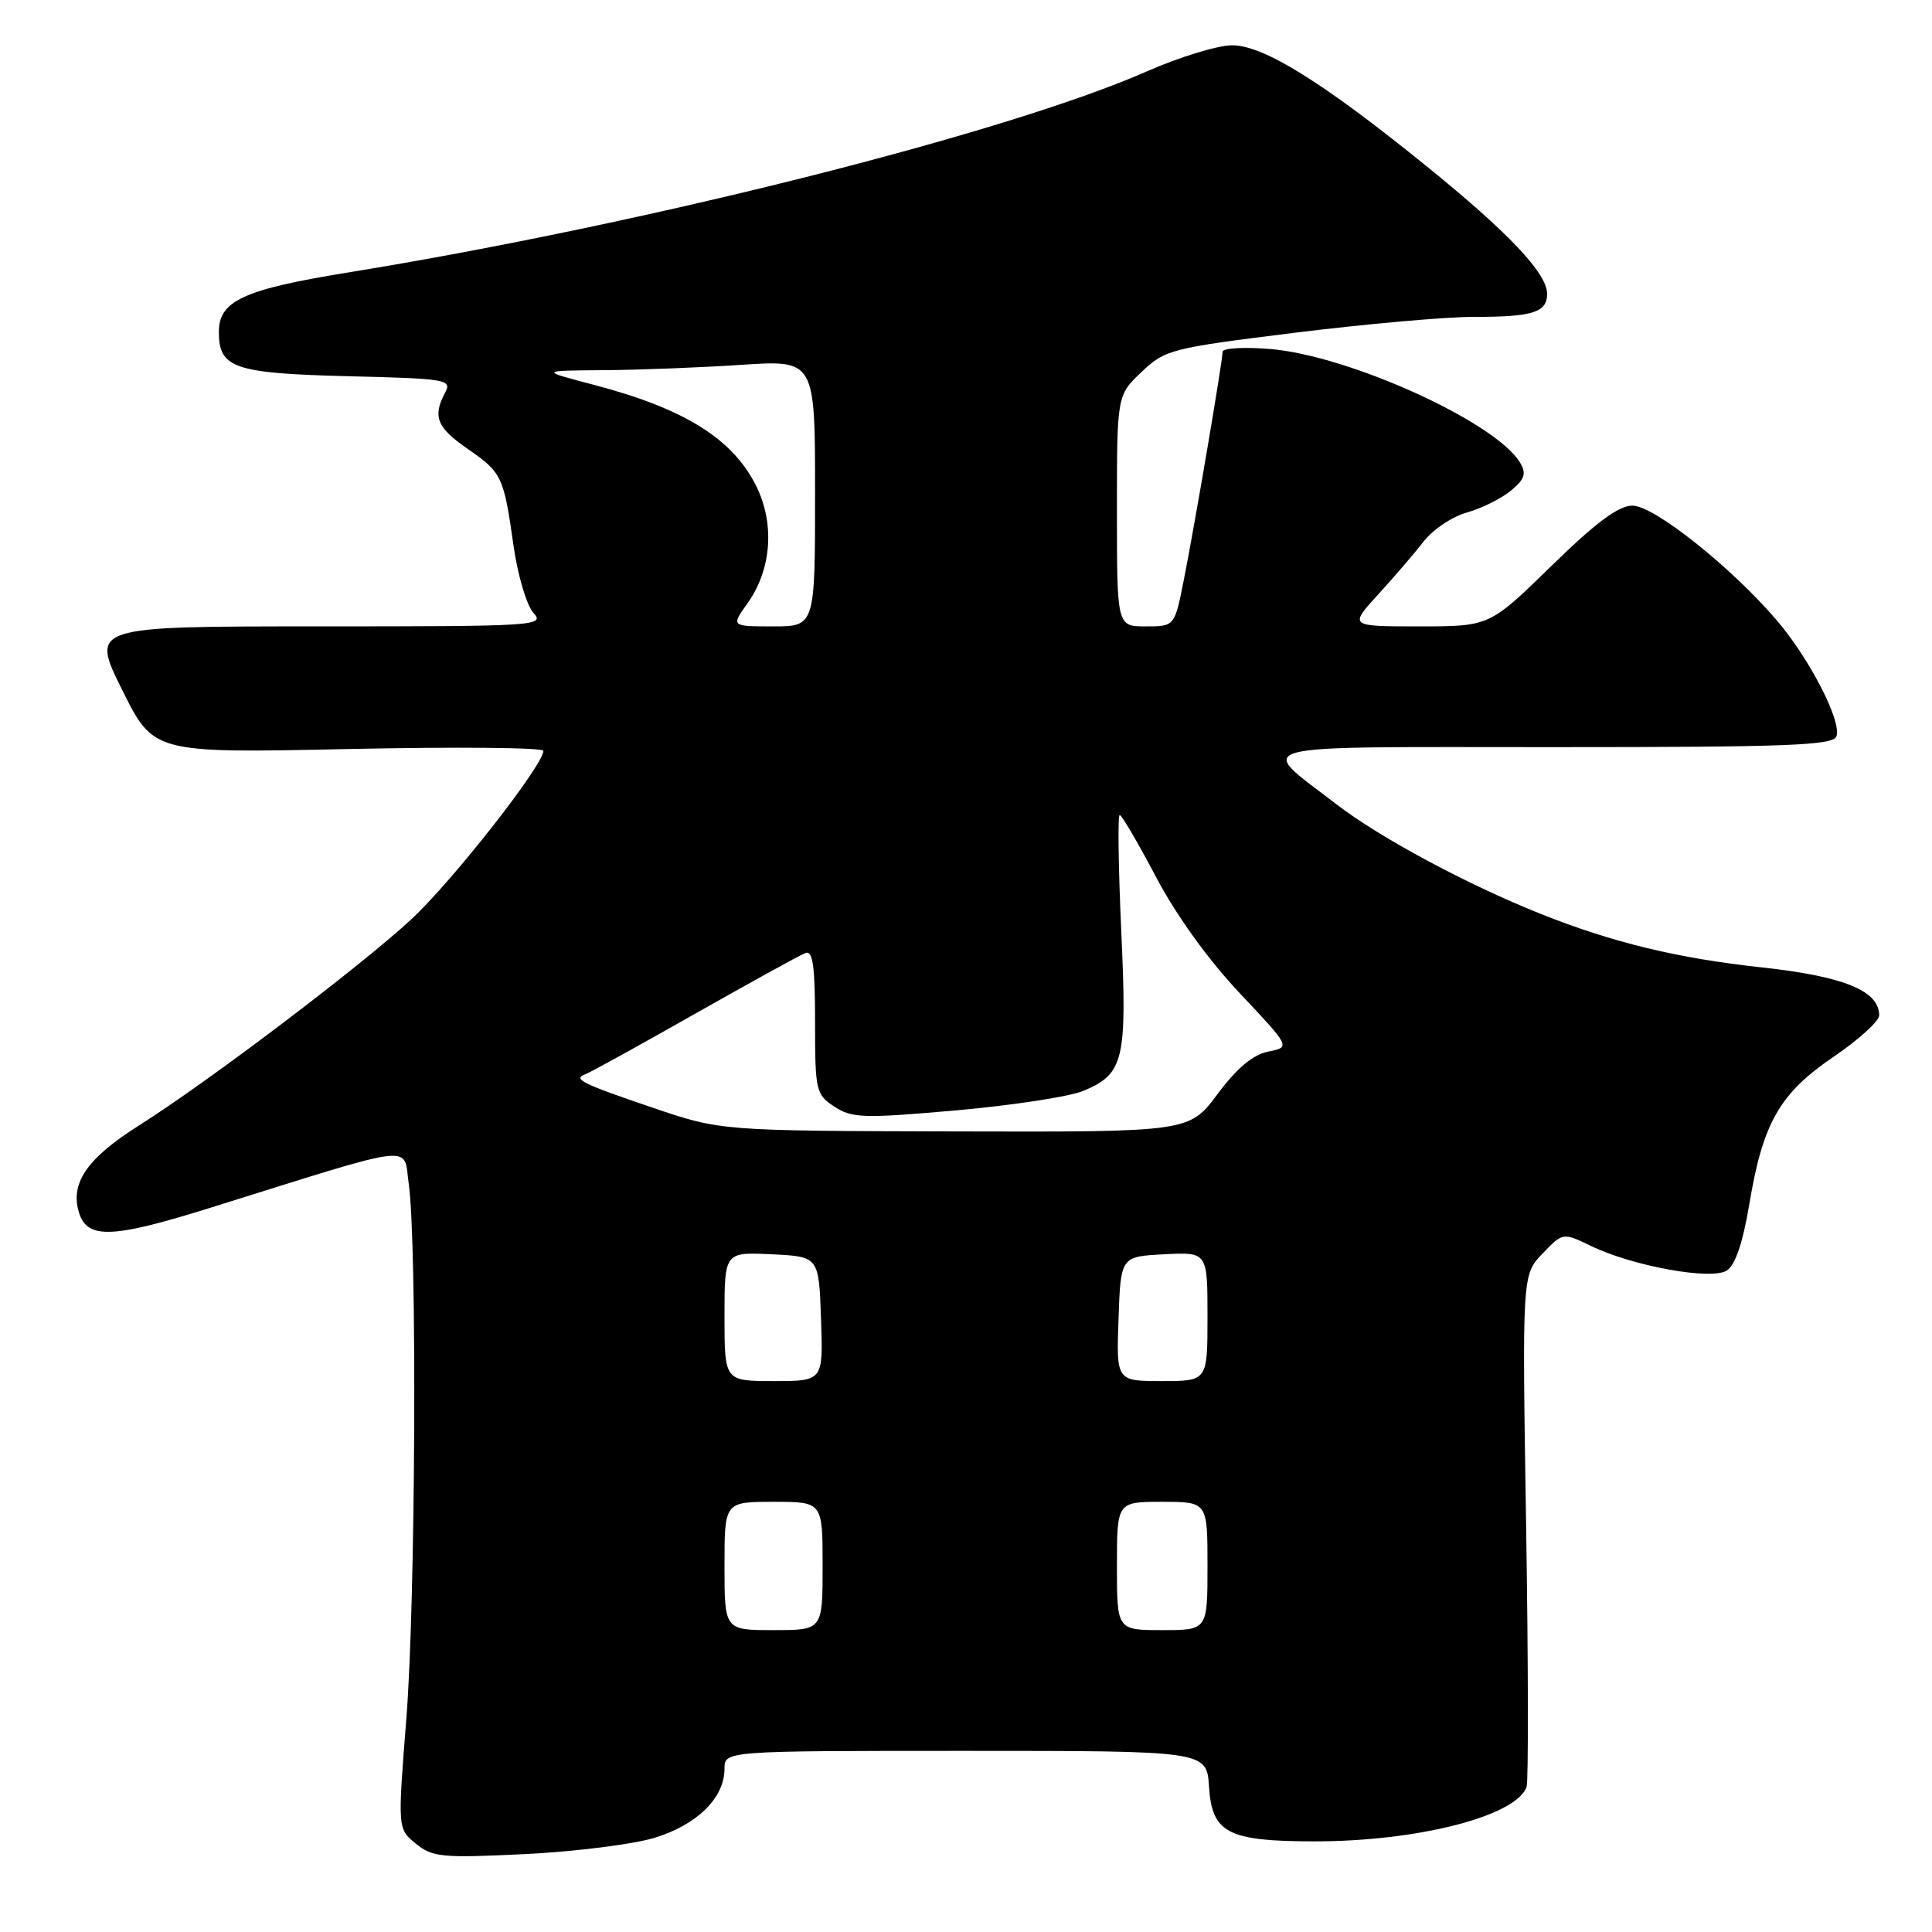 <?xml version="1.0" encoding="UTF-8" standalone="no"?>
<!DOCTYPE svg PUBLIC "-//W3C//DTD SVG 1.1//EN" "http://www.w3.org/Graphics/SVG/1.1/DTD/svg11.dtd" >
<svg xmlns="http://www.w3.org/2000/svg" xmlns:xlink="http://www.w3.org/1999/xlink" version="1.1" viewBox="0 0 256 256">
 <g >
 <path fill="currentColor"
d=" M 86.70 243.53 C 92.36 241.81 96.00 238.23 96.00 234.37 C 96.00 232.00 96.00 232.00 127.95 232.00 C 159.89 232.00 159.89 232.00 160.20 236.73 C 160.59 242.88 162.67 243.97 174.07 243.99 C 187.79 244.01 200.87 240.67 202.28 236.78 C 202.53 236.07 202.51 220.52 202.22 202.22 C 201.69 168.93 201.69 168.93 204.39 166.11 C 207.09 163.30 207.09 163.30 210.80 165.09 C 216.34 167.77 226.73 169.66 228.80 168.36 C 229.93 167.65 230.93 164.70 231.80 159.52 C 233.59 148.77 235.82 144.87 243.00 140.00 C 246.30 137.76 249.00 135.30 249.00 134.54 C 249.00 131.27 244.30 129.36 233.31 128.17 C 222.21 126.96 213.64 124.88 204.14 121.09 C 194.31 117.16 182.88 111.02 177.11 106.59 C 166.44 98.37 164.07 99.00 205.77 99.00 C 236.88 99.00 242.87 98.77 243.33 97.58 C 244.08 95.63 239.78 87.27 235.41 82.17 C 229.38 75.12 219.16 67.00 216.32 67.00 C 214.46 67.00 211.49 69.21 205.56 75.00 C 197.36 83.00 197.36 83.00 188.05 83.00 C 178.75 83.00 178.75 83.00 182.63 78.75 C 184.77 76.41 187.50 73.23 188.70 71.68 C 189.91 70.14 192.45 68.44 194.37 67.91 C 196.28 67.38 198.89 66.09 200.17 65.04 C 202.04 63.50 202.29 62.77 201.42 61.31 C 198.24 55.95 178.75 47.09 168.25 46.24 C 164.81 45.96 162.00 46.13 162.00 46.61 C 162.00 47.83 158.39 69.10 156.88 76.75 C 155.65 83.00 155.65 83.00 151.82 83.00 C 148.00 83.00 148.00 83.00 148.00 67.70 C 148.00 52.39 148.00 52.39 151.25 49.30 C 154.38 46.32 155.14 46.13 171.50 44.10 C 180.85 42.94 191.50 41.99 195.17 41.99 C 203.10 42.00 205.00 41.41 205.00 38.93 C 205.00 36.22 199.88 30.81 188.96 21.97 C 175.26 10.87 167.42 6.00 163.26 6.00 C 161.37 6.00 156.28 7.56 151.96 9.46 C 133.28 17.67 85.52 29.70 46.21 36.09 C 32.26 38.35 29.00 39.85 29.00 43.99 C 29.00 48.78 31.02 49.47 46.14 49.85 C 59.20 50.17 59.91 50.29 58.98 52.03 C 57.30 55.19 57.87 56.64 61.93 59.45 C 66.52 62.63 66.74 63.08 68.05 72.34 C 68.60 76.22 69.78 80.21 70.68 81.20 C 72.25 82.93 71.14 83.00 42.16 83.00 C 12.01 83.00 12.01 83.00 16.18 91.40 C 20.35 99.80 20.35 99.80 46.17 99.25 C 60.38 98.95 72.00 99.05 72.00 99.49 C 72.00 101.39 59.96 116.75 54.50 121.81 C 47.73 128.08 27.60 143.33 18.43 149.12 C 11.75 153.34 9.42 156.56 10.36 160.30 C 11.36 164.27 14.49 164.22 27.96 160.01 C 55.76 151.32 53.41 151.60 54.16 156.86 C 55.28 164.70 55.07 212.36 53.84 227.77 C 52.69 242.33 52.69 242.33 55.09 244.29 C 57.29 246.09 58.56 246.21 69.50 245.68 C 76.10 245.36 83.84 244.39 86.70 243.53 Z  M 96.00 207.50 C 96.00 199.00 96.00 199.00 102.50 199.00 C 109.00 199.00 109.00 199.00 109.00 207.50 C 109.00 216.00 109.00 216.00 102.50 216.00 C 96.00 216.00 96.00 216.00 96.00 207.50 Z  M 148.00 207.50 C 148.00 199.00 148.00 199.00 154.00 199.00 C 160.00 199.00 160.00 199.00 160.00 207.50 C 160.00 216.00 160.00 216.00 154.00 216.00 C 148.00 216.00 148.00 216.00 148.00 207.50 Z  M 96.00 174.45 C 96.00 165.90 96.00 165.90 102.25 166.20 C 108.50 166.50 108.50 166.50 108.79 174.75 C 109.08 183.00 109.08 183.00 102.54 183.00 C 96.00 183.00 96.00 183.00 96.00 174.45 Z  M 148.21 174.75 C 148.50 166.50 148.50 166.50 154.25 166.20 C 160.00 165.90 160.00 165.90 160.00 174.45 C 160.00 183.00 160.00 183.00 153.96 183.00 C 147.92 183.00 147.92 183.00 148.21 174.75 Z  M 86.50 146.78 C 77.02 143.56 75.83 142.97 77.59 142.33 C 78.18 142.12 84.70 138.53 92.06 134.35 C 99.43 130.18 106.02 126.54 106.73 126.28 C 107.70 125.90 108.00 128.01 108.00 135.37 C 108.00 144.56 108.10 145.02 110.57 146.64 C 112.91 148.17 114.42 148.21 126.69 147.13 C 134.14 146.47 141.72 145.31 143.54 144.55 C 148.93 142.30 149.36 140.49 148.57 123.31 C 148.19 114.89 148.09 108.00 148.37 108.00 C 148.64 108.00 150.80 111.70 153.18 116.21 C 155.84 121.26 160.10 127.18 164.26 131.59 C 171.01 138.75 171.01 138.75 168.05 139.34 C 166.02 139.75 163.90 141.52 161.33 144.97 C 157.57 150.00 157.57 150.00 126.54 149.92 C 95.50 149.84 95.50 149.84 86.50 146.78 Z  M 99.07 79.91 C 102.27 75.40 102.69 69.28 100.13 64.26 C 96.97 58.05 90.60 54.12 78.68 50.99 C 71.50 49.11 71.50 49.11 80.00 49.05 C 84.67 49.02 92.89 48.70 98.25 48.34 C 108.00 47.70 108.00 47.70 108.00 65.35 C 108.00 83.00 108.00 83.00 102.43 83.00 C 96.86 83.00 96.86 83.00 99.07 79.91 Z "/>
</g>
</svg>